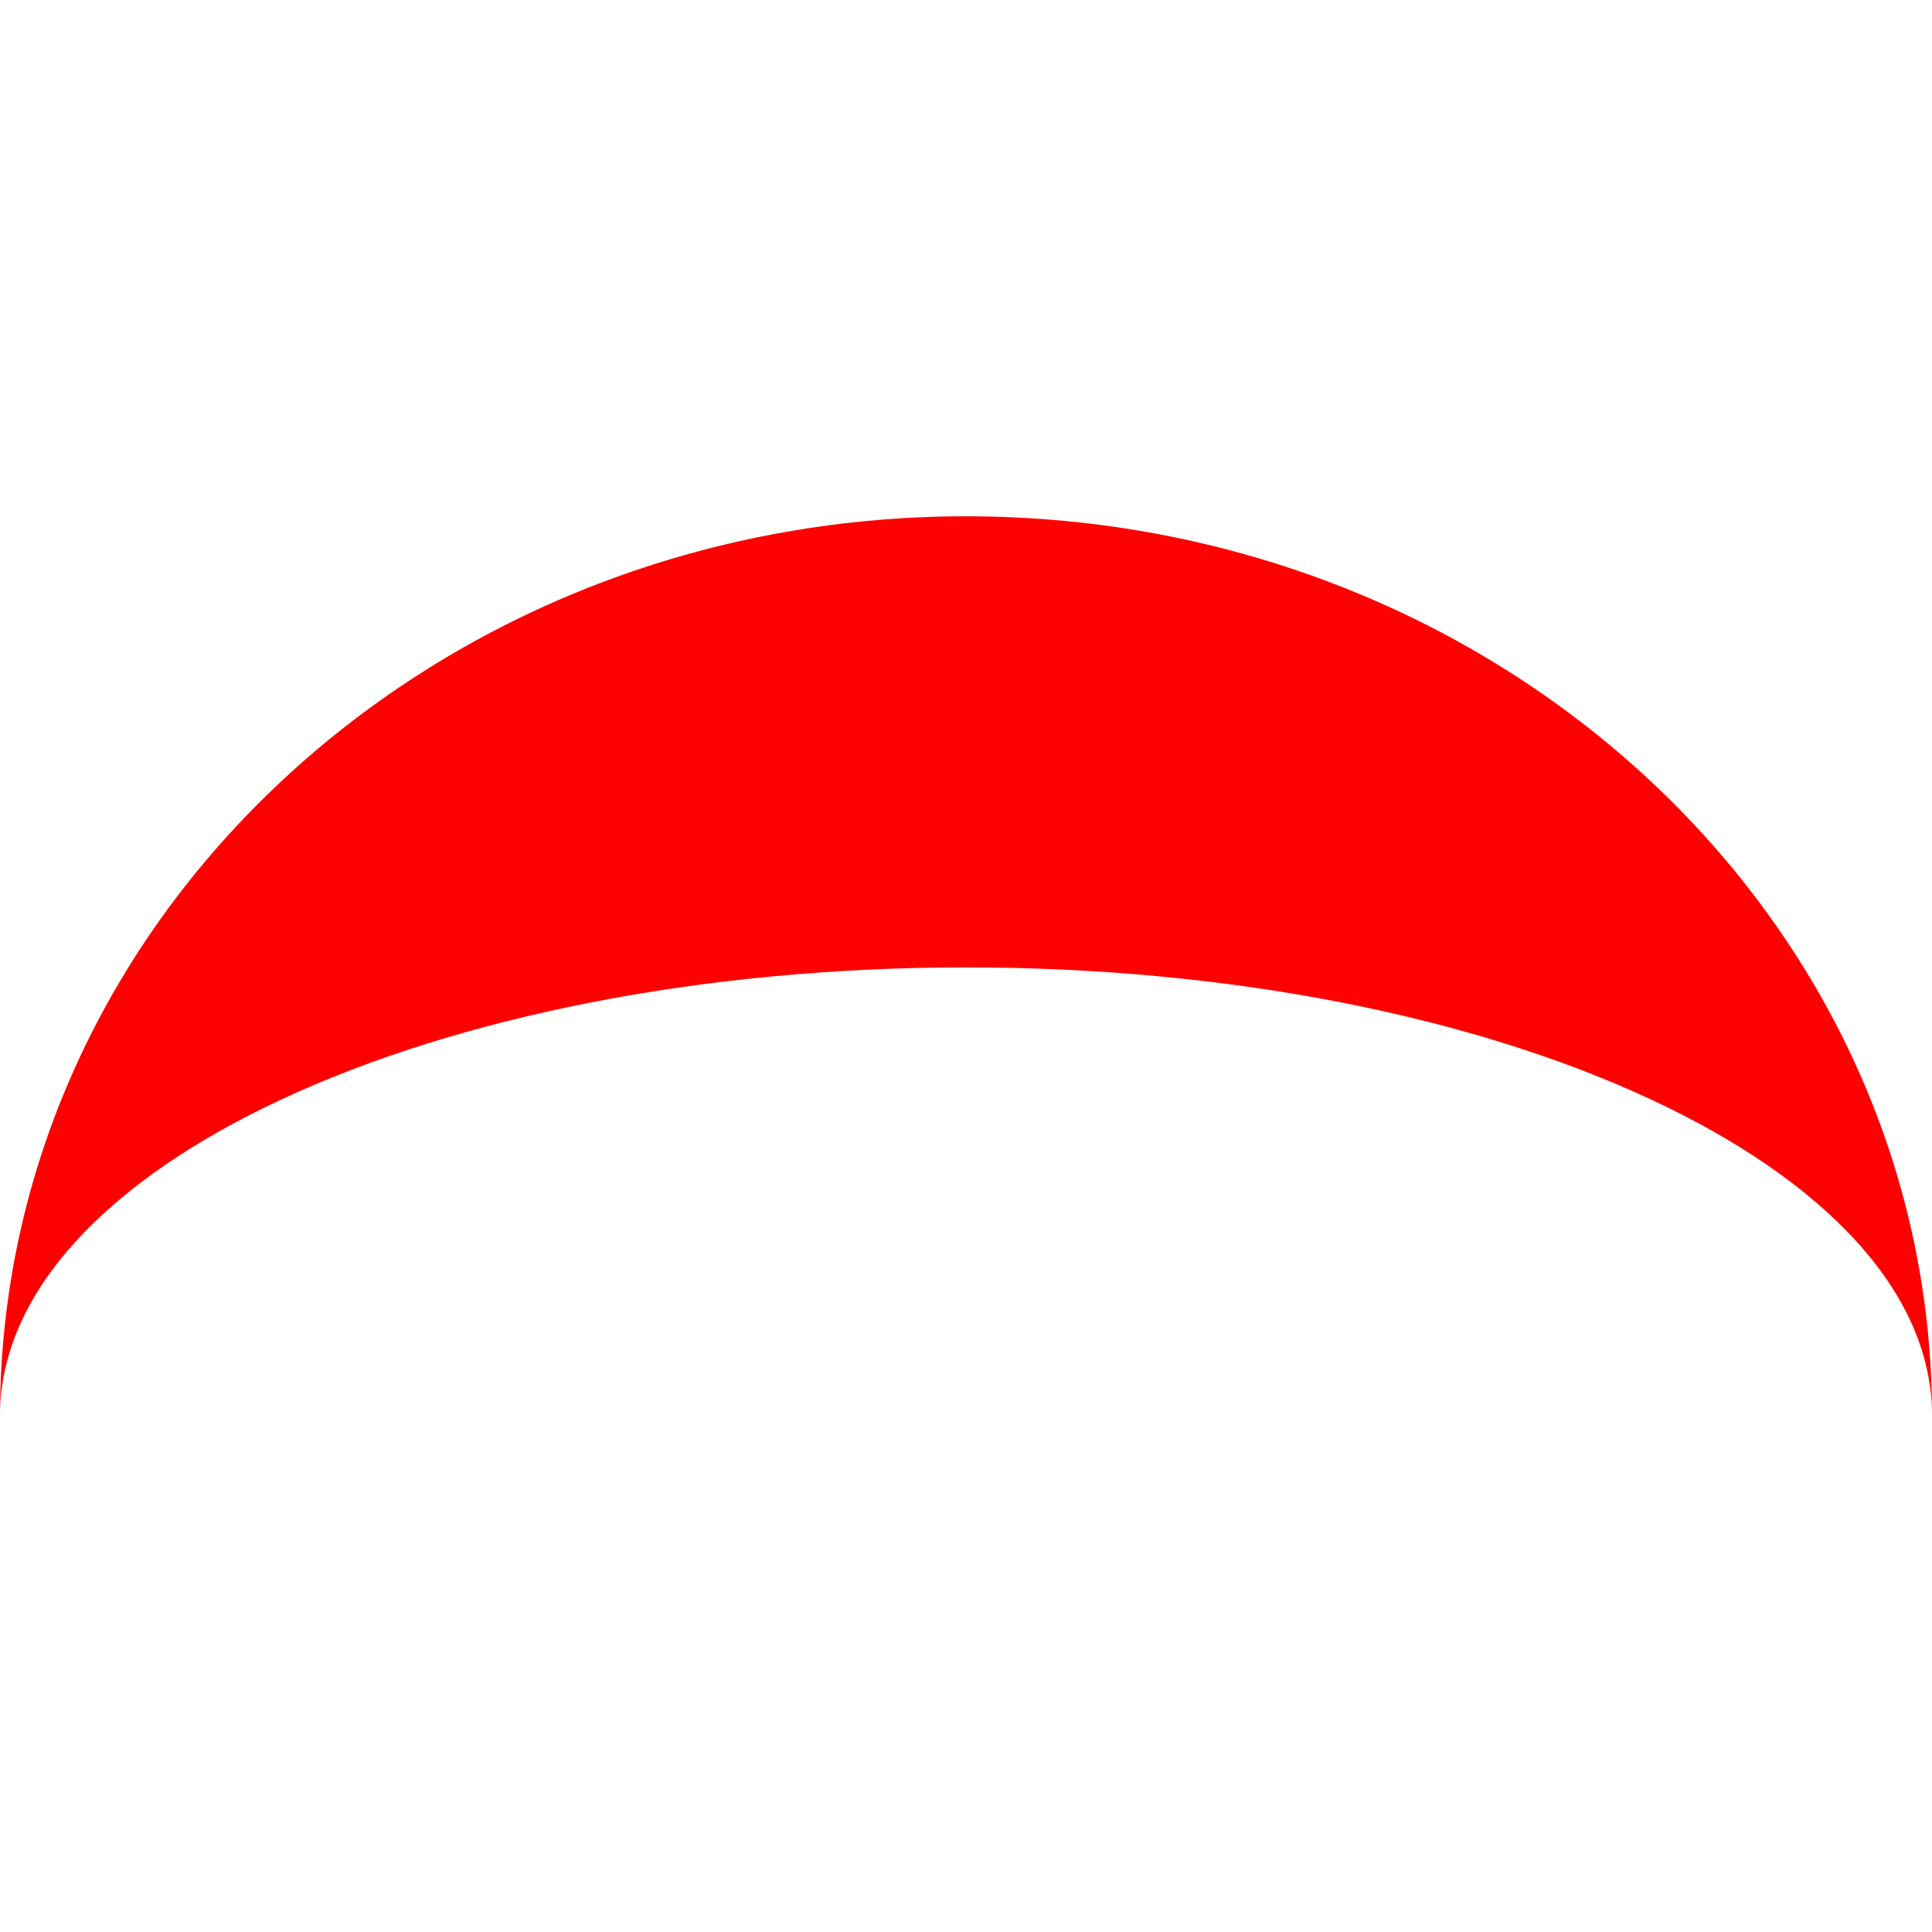 <svg xmlns="http://www.w3.org/2000/svg" viewBox="0 0 385.47 179.45" width="0.7em" height="0.7em"><defs><style>.cls-1{fill:red;}</style></defs><g id="Layer_2" data-name="Layer 2"><g id="Layer_1-2" data-name="Layer 1"><path class="cls-1" d="M192.74,90c106.44,0,192.73,40,192.73,89.42C385.47,80.34,299.18,0,192.74,0S0,80.34,0,179.45C0,130.07,86.29,90,192.74,90Z"/></g></g></svg>
